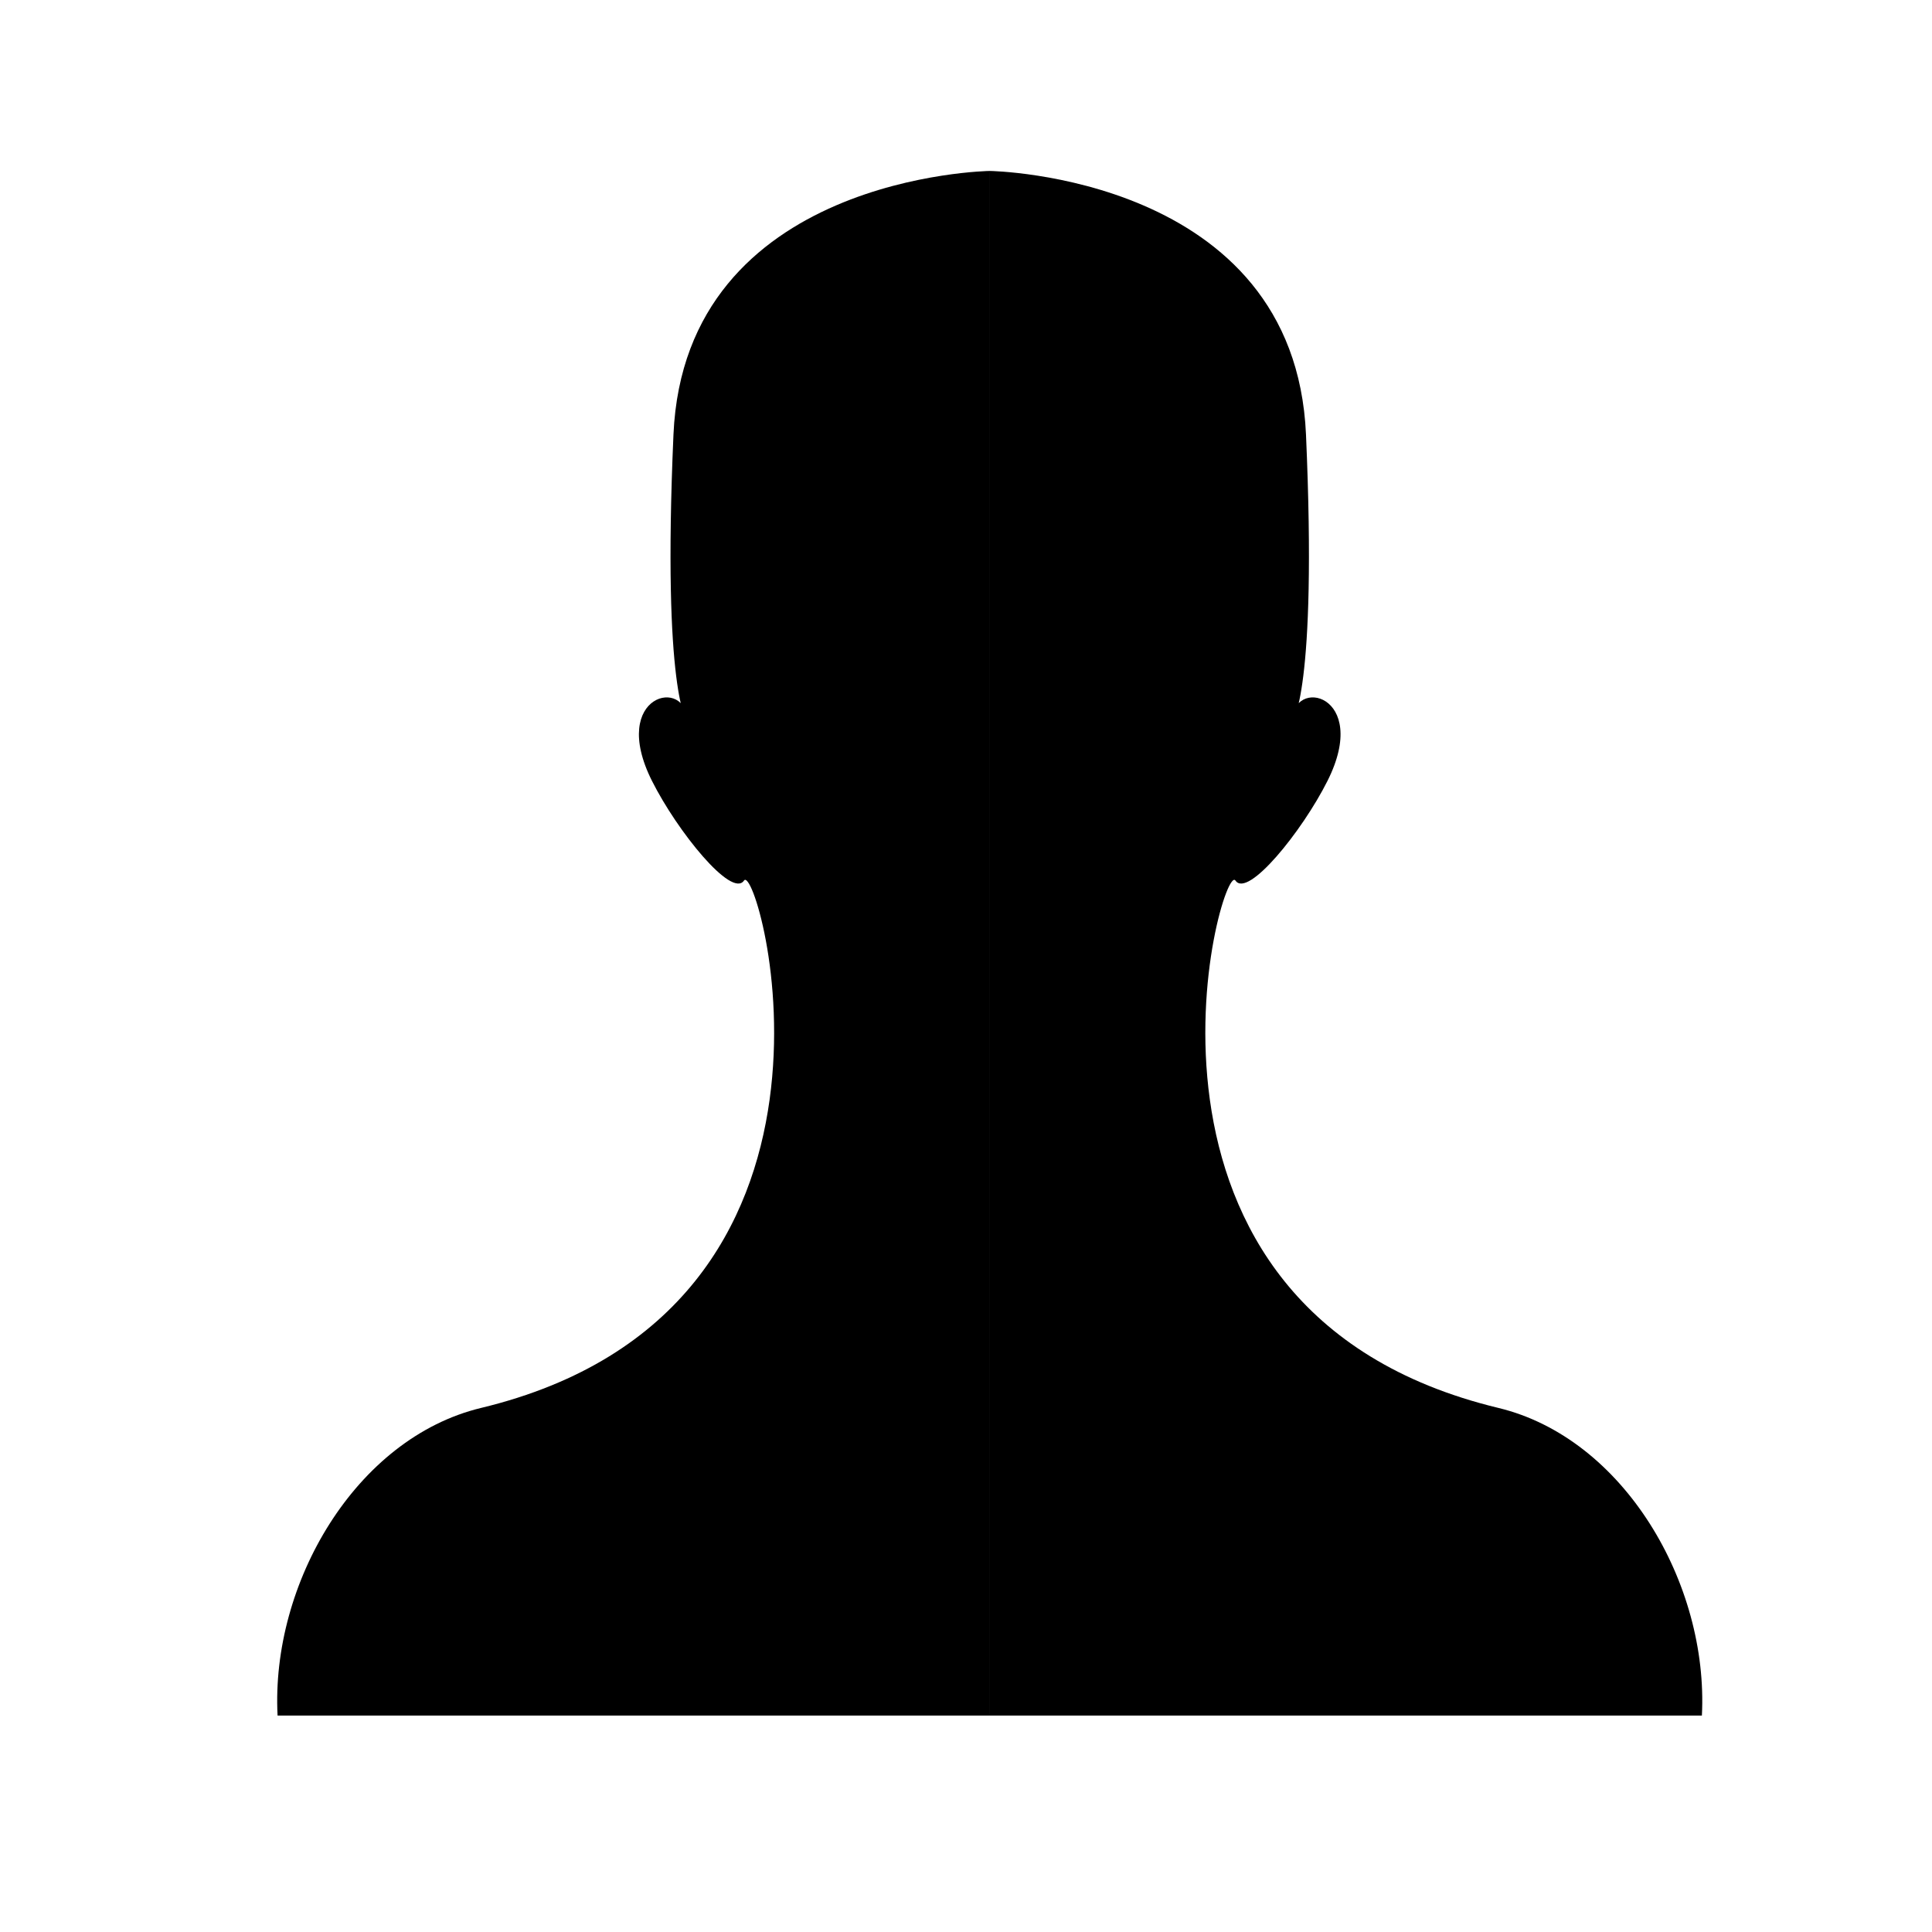 <?xml version="1.0" encoding="UTF-8" standalone="no"?>
<!-- Created with Inkscape (http://www.inkscape.org/) -->

<svg
   version="1.1"
   id="svg1"
   width="66.667"
   height="66.667"
   viewBox="0 0 66.667 66.667"
   sodipodi:docname="user-icon.svg"
   inkscape:version="1.3.2 (091e20e, 2023-11-25, custom)"
   xmlns:inkscape="http://www.inkscape.org/namespaces/inkscape"
   xmlns:sodipodi="http://sodipodi.sourceforge.net/DTD/sodipodi-0.dtd"
   xmlns="http://www.w3.org/2000/svg"
   xmlns:svg="http://www.w3.org/2000/svg">
  <defs
     id="defs1">
    <inkscape:path-effect
       effect="mirror_symmetry"
       start_point="34.152,5.915"
       end_point="34.152,59.197"
       center_point="34.152,32.556"
       id="path-effect1"
       is_visible="true"
       lpeversion="1.2"
       lpesatellites=""
       mode="free"
       discard_orig_path="false"
       fuse_paths="false"
       oposite_fuse="false"
       split_items="false"
       split_open="false"
       link_styles="false" />
  </defs>
  <sodipodi:namedview
     id="namedview1"
     pagecolor="#ffffff"
     bordercolor="#000000"
     borderopacity="0.25"
     inkscape:showpageshadow="2"
     inkscape:pageopacity="0.0"
     inkscape:pagecheckerboard="0"
     inkscape:deskcolor="#d1d1d1"
     showgrid="false"
     showguides="false"
     inkscape:zoom="12.825"
     inkscape:cx="38.284599"
     inkscape:cy="26.93957"
     inkscape:window-width="1920"
     inkscape:window-height="1017"
     inkscape:window-x="-8"
     inkscape:window-y="-8"
     inkscape:window-maximized="1"
     inkscape:current-layer="svg1">
    <sodipodi:guide
       position="34.152,59.208"
       orientation="1,0"
       id="guide1"
       inkscape:locked="false" />
  </sodipodi:namedview>
  <path
     style="fill:#000000;stroke:none;stroke-width:37.795;stroke-linecap:round;paint-order:stroke markers fill"
     d="m 34.152,5.899 c 0,0 -10.52,0.146 -10.913,9.097 -0.393,8.95 0.48,9.934 0.48,9.934 0.025,-1.615 -2.728,-0.984 -1.221,2.017 0.875,1.742 2.752,4.061 3.175,3.438 0.492,-0.726 4.887,14.834 -9.073,18.198 -4.329,1.043 -7.257,6.062 -7.022,10.616 H 34.152 Z m 6.31e-4,0 c 0,0 10.52,0.146 10.913,9.097 0.393,8.95 -0.48,9.934 -0.48,9.934 -0.025,-1.615 2.728,-0.984 1.221,2.017 -0.875,1.742 -2.752,4.061 -3.175,3.438 -0.492,-0.726 -4.887,14.834 9.073,18.198 4.329,1.043 7.257,6.062 7.022,10.616 l -24.574,0 z"
     id="path1"
     sodipodi:nodetypes="csczzsccc"
     inkscape:path-effect="#path-effect1"
     inkscape:original-d="m 34.152,5.8990969 c 0,0 -10.520168,0.1462554 -10.912724,9.0965171 -0.392555,8.950262 0.480219,9.933534 0.480219,9.933534 0.02473,-1.614844 -2.727651,-0.984229 -1.22096,2.016838 0.874812,1.742473 2.751513,4.061107 3.174584,3.437797 0.492494,-0.72559 4.887302,14.833747 -9.07294,18.197802 -4.32892,1.043157 -7.2573609,6.062118 -7.0218277,10.61576 H 34.152 Z" />
</svg>
